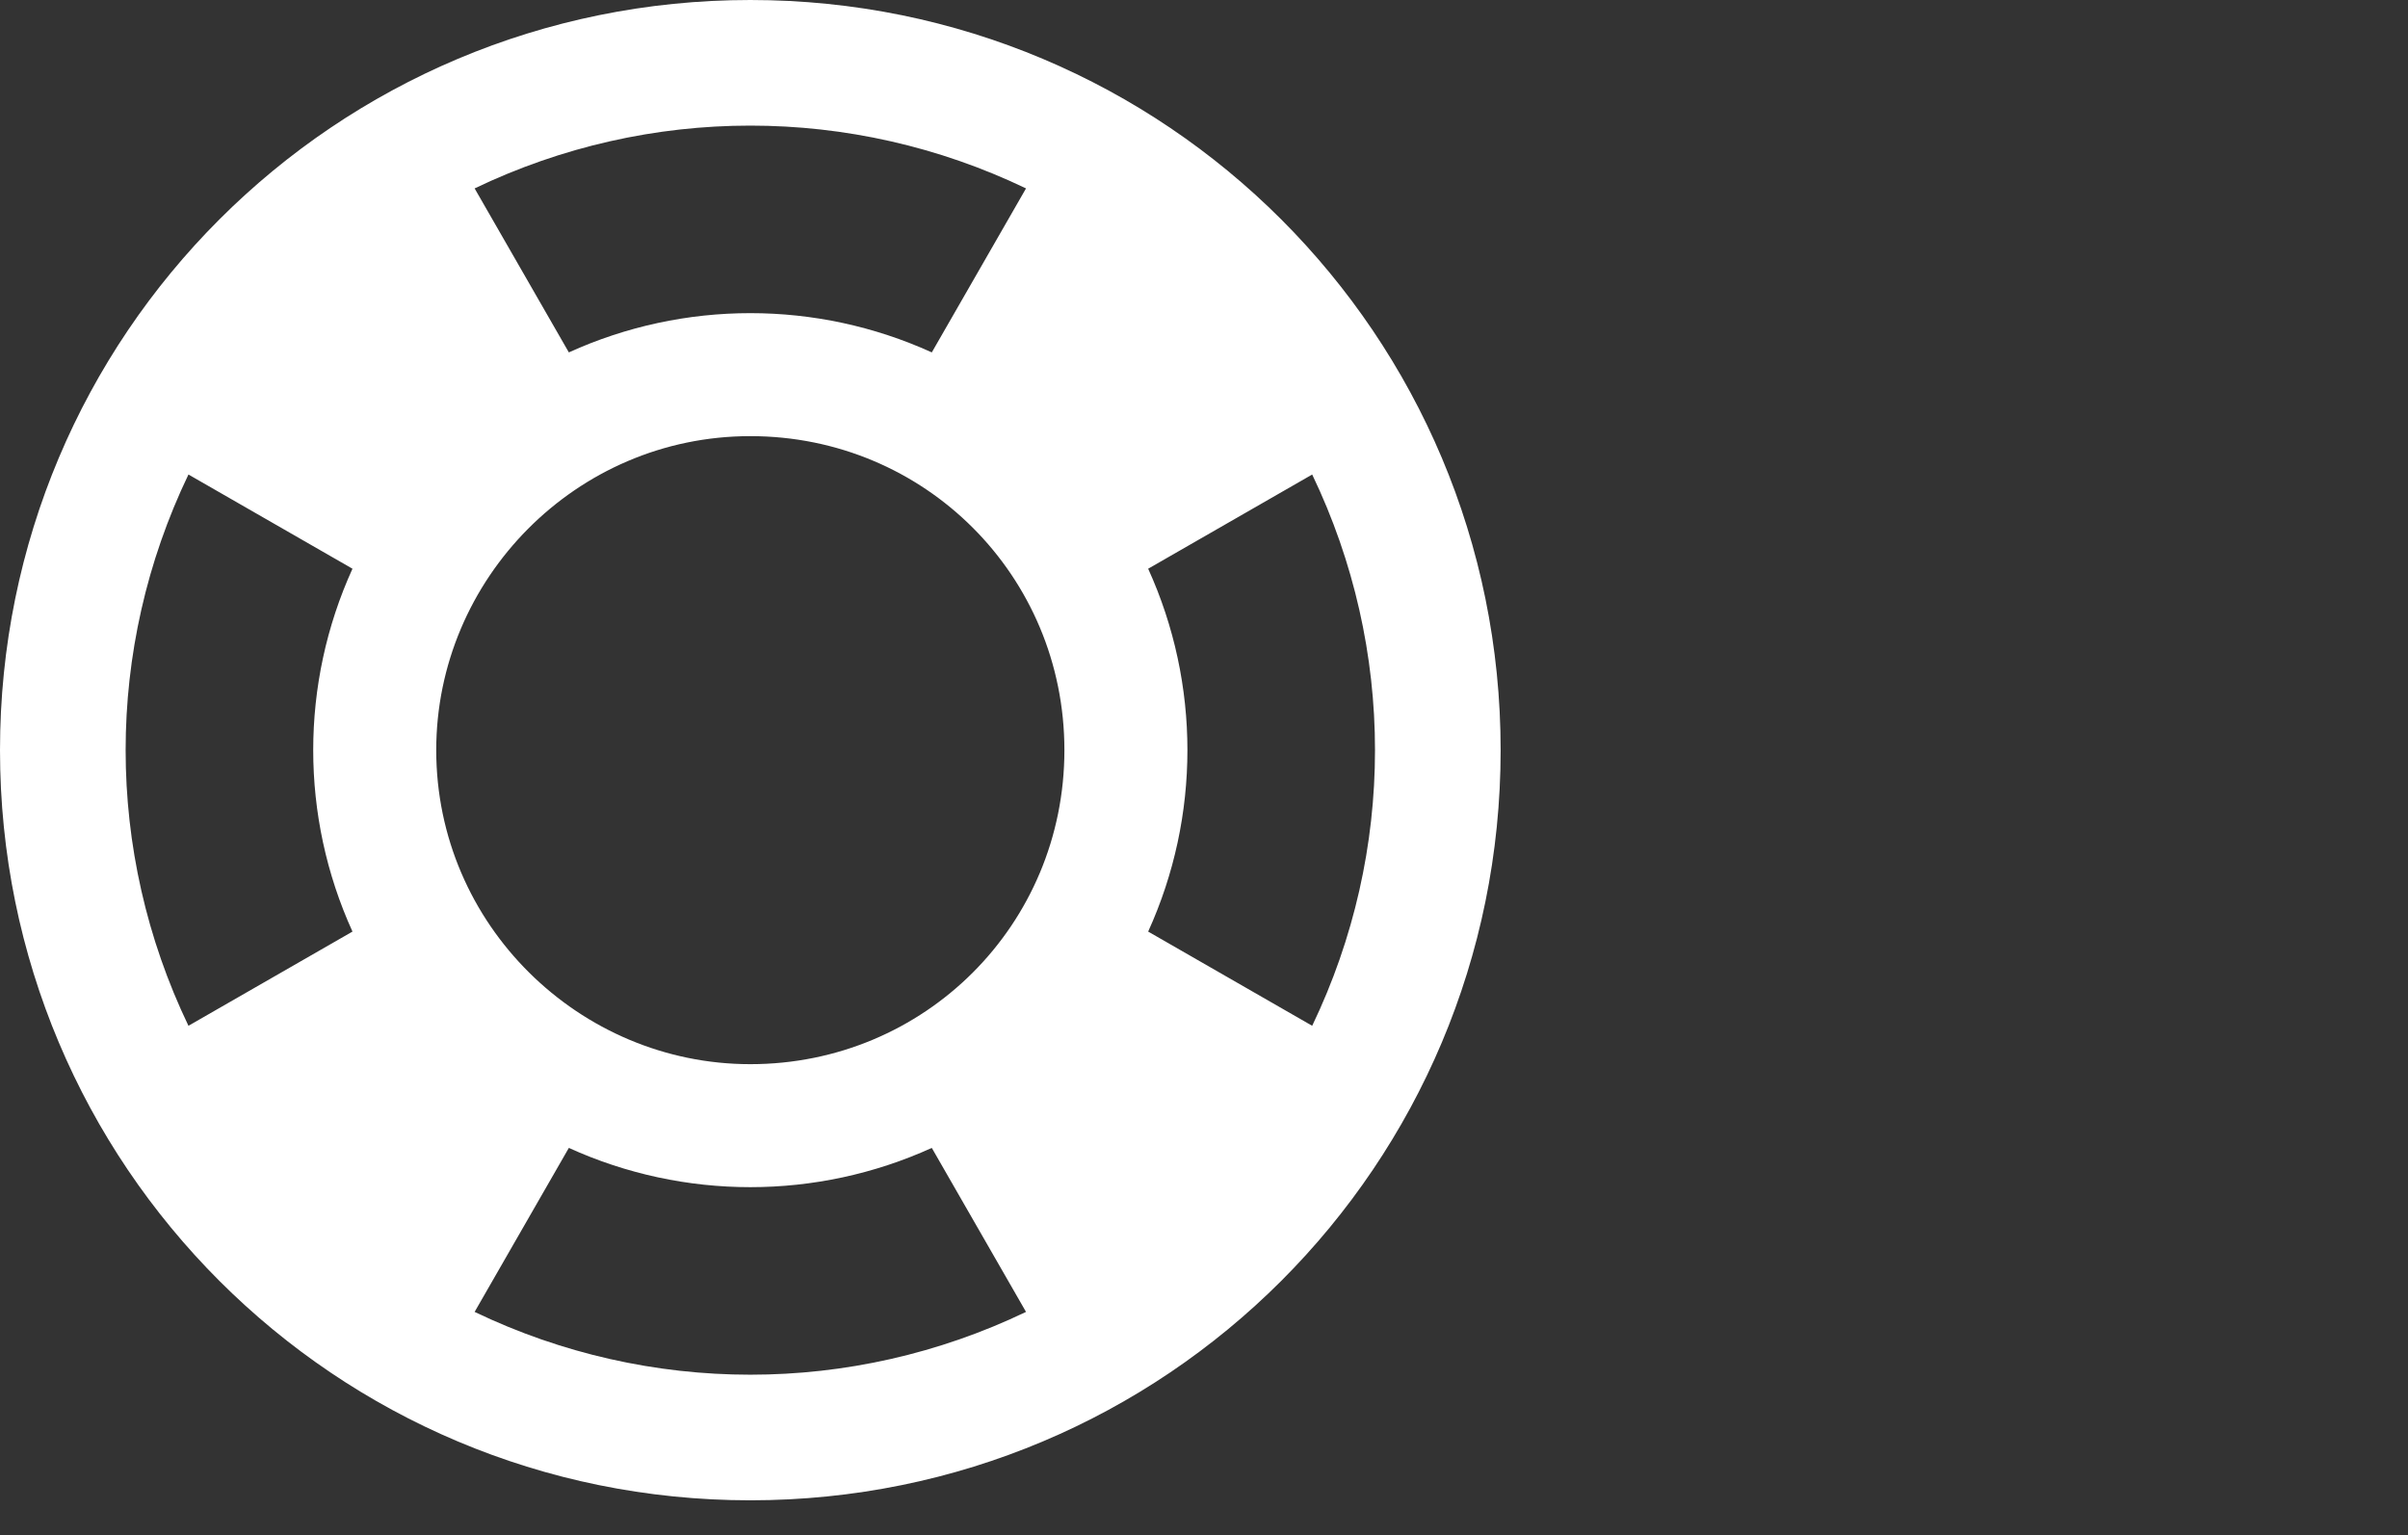 <?xml version="1.0" encoding="utf-8"?>
<!-- Generator: Adobe Illustrator 19.0.0, SVG Export Plug-In . SVG Version: 6.00 Build 0)  -->
<svg version="1.1" id="Layer_1" xmlns="http://www.w3.org/2000/svg" xmlns:xlink="http://www.w3.org/1999/xlink" x="0px" y="0px"
	 viewBox="-275 400.6 69 44" style="enable-background:new -275 400.6 69 44;" xml:space="preserve">
<rect x="-275" y="400.6" width="69" height="44" fill="#333333" stroke="none"/>
<style type="text/css">
	.st0{fill:#FFFFFF;}
</style>
<path id="iconmonstr-lifebuoy-1" class="st0" d="M-253.5,400.6c-11.9,0-21.5,9.6-21.5,21.5s9.6,21.5,21.5,21.5s21.5-9.6,21.5-21.5
	l0,0C-232,410.2-241.6,400.6-253.5,400.6z M-237.4,430l-4.7-2.7c1.5-3.3,1.5-7.1,0-10.4l4.7-2.7C-235,419.2-235,425-237.4,430z
	 M-271.4,422.1c0-2.7,0.6-5.4,1.8-7.9l4.7,2.7c-1.5,3.3-1.5,7.1,0,10.4l-4.7,2.7C-270.8,427.5-271.4,424.8-271.4,422.1L-271.4,422.1
	z M-262.5,422.1c0-4.9,4-9,9-9s9,4,9,9s-4,9-9,9c0,0,0,0,0,0C-258.4,431.1-262.5,427.1-262.5,422.1z M-245.6,406l-2.7,4.7
	c-3.3-1.5-7.1-1.5-10.4,0l-2.7-4.7C-256.4,403.6-250.6,403.6-245.6,406L-245.6,406z M-261.4,438.2l2.7-4.7c3.3,1.5,7.1,1.5,10.4,0
	l2.7,4.7C-250.6,440.6-256.4,440.6-261.4,438.2L-261.4,438.2z"/>
</svg>
